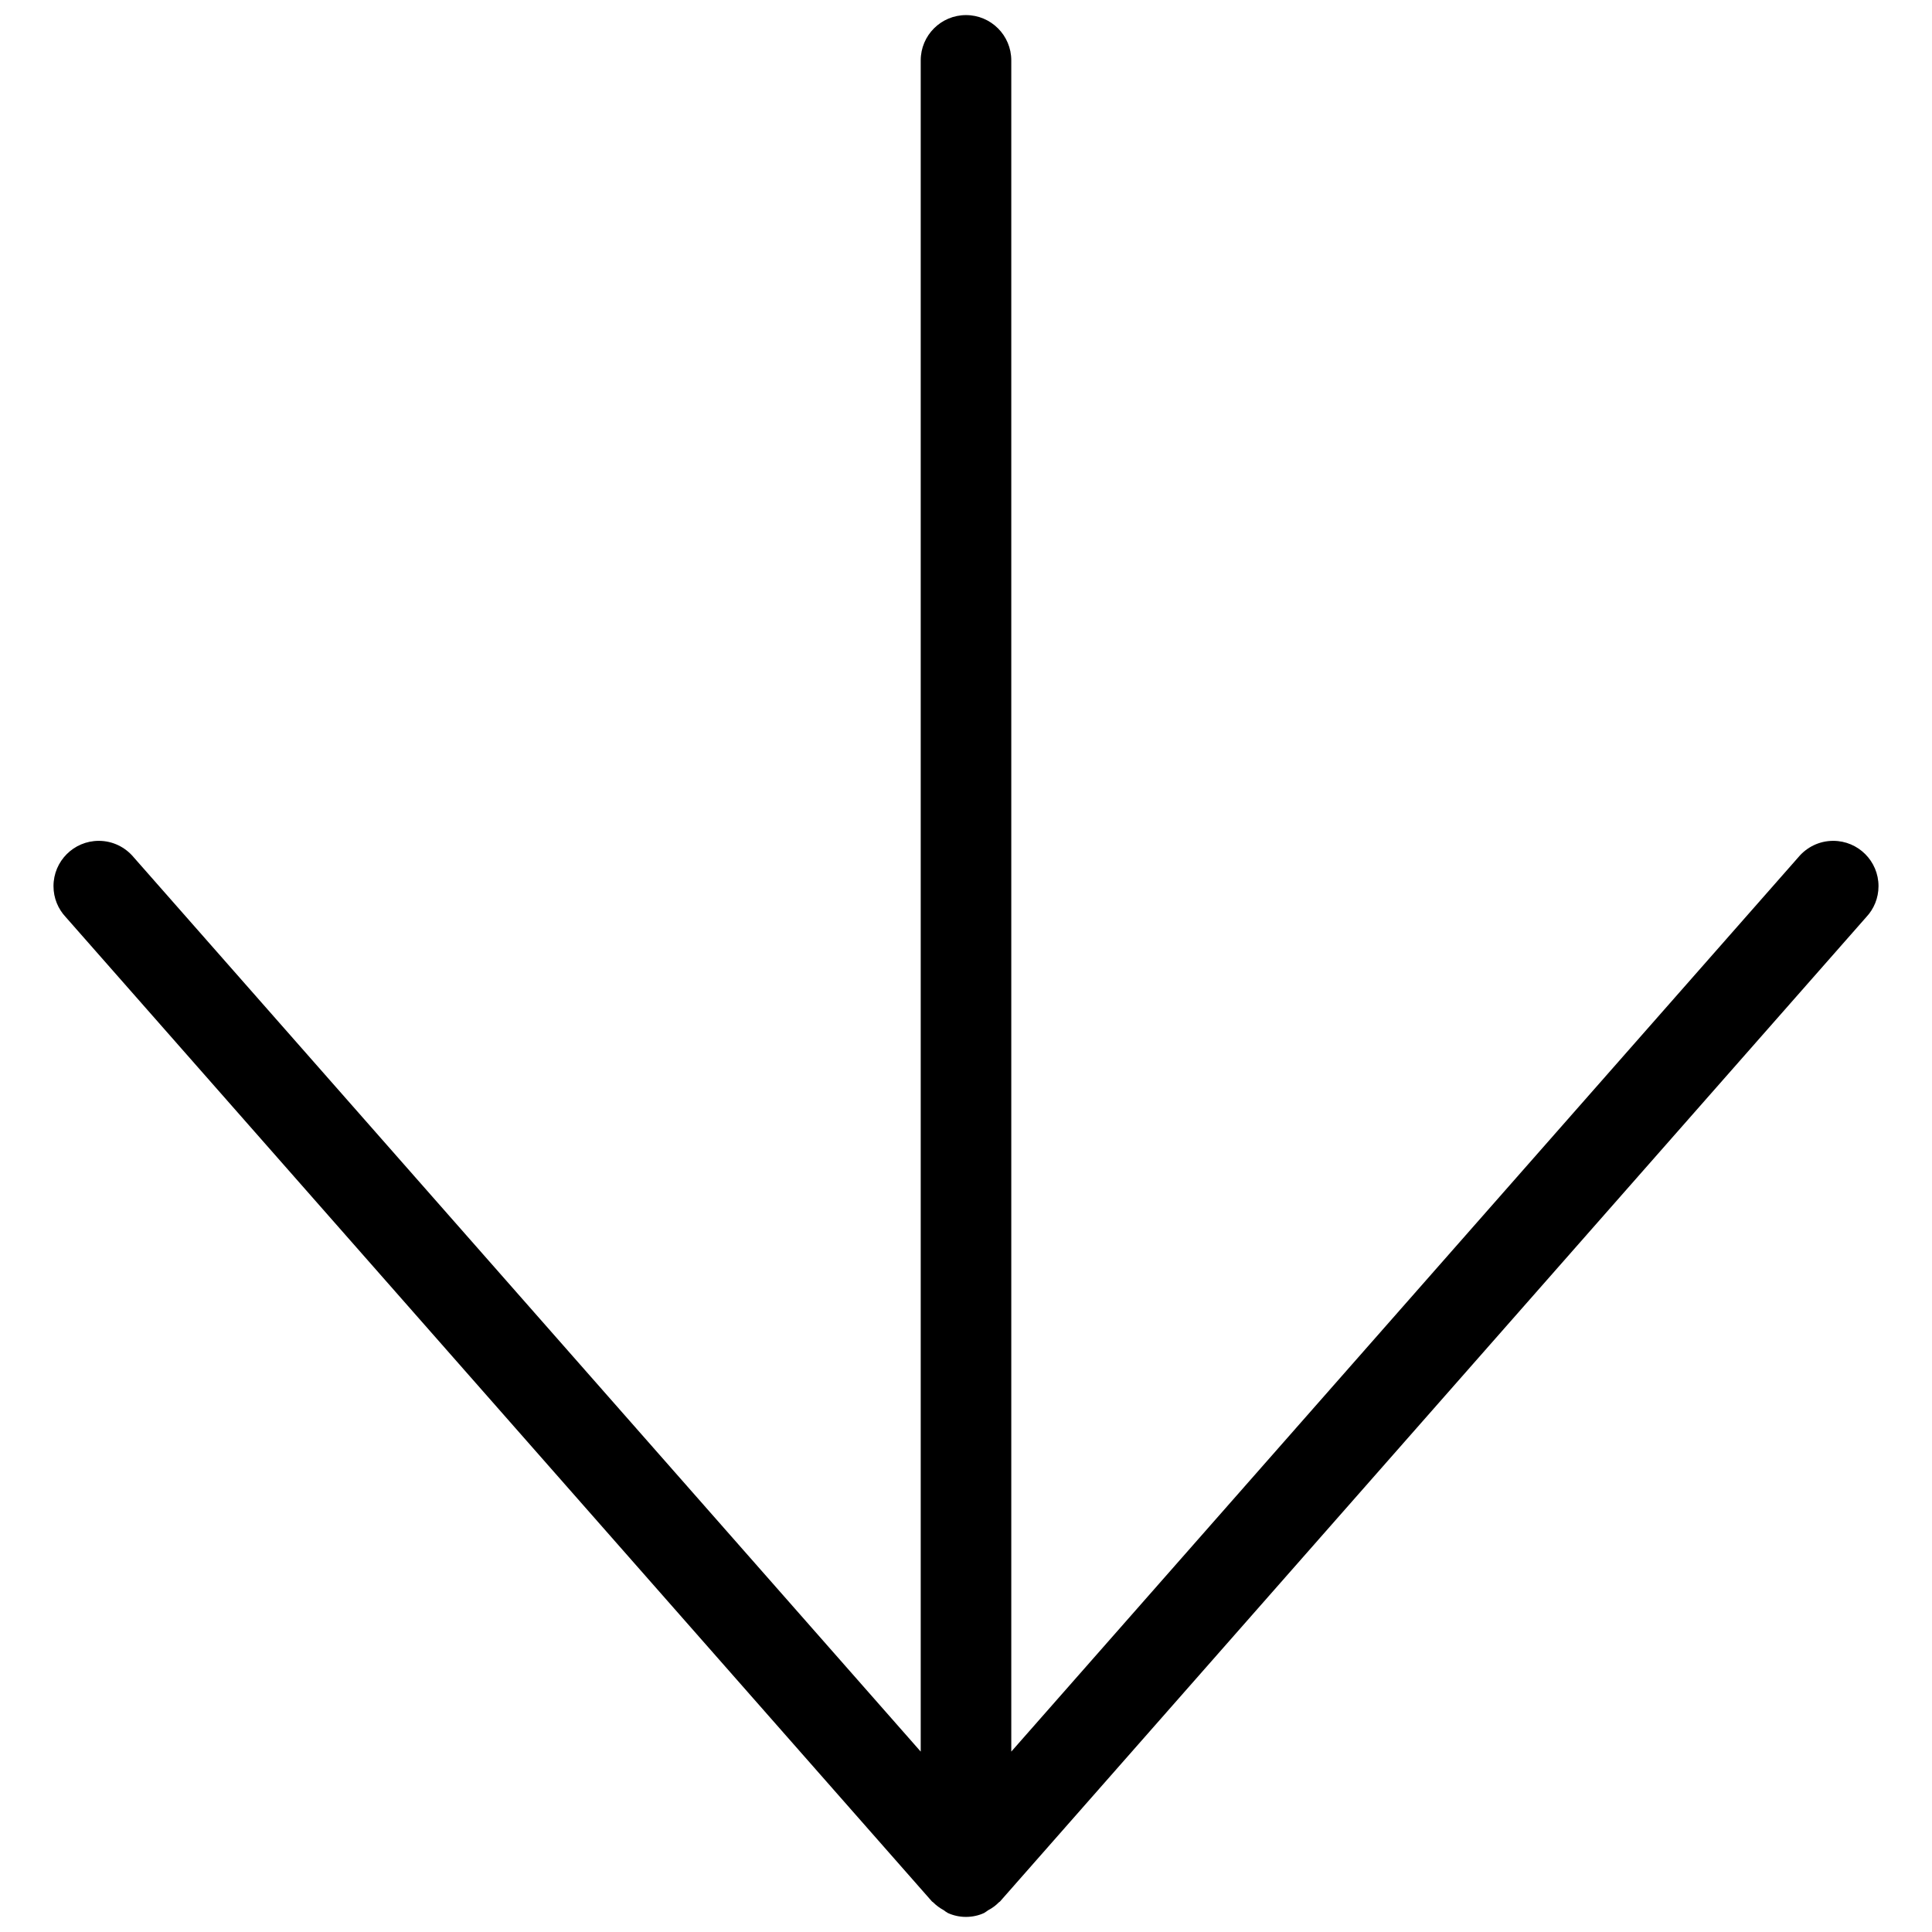 <svg height="32" viewBox="0 0 32 32" width="32" xmlns="http://www.w3.org/2000/svg"><path d="m30.911 15.19-14.348 16.305c-.005.006-.013.008-.018.013-.051.052-.11.096-.175.13l-.004.002c-.019.014-.04.029-.063.043l-.003.002c-.088.041-.192.065-.301.065s-.212-.024-.305-.067l.005.002c-.026-.015-.047-.03-.068-.046l.002.001c-.068-.037-.127-.081-.178-.132-.005-.006-.013-.008-.018-.013l-14.348-16.305c-.126-.134-.203-.314-.203-.513 0-.414.336-.75.75-.75.232 0 .44.106.578.272l.001.001 13.035 14.812v-28.012c0-.414.336-.75.75-.75s.75.336.75.75v28.012l13.035-14.812c.139-.167.346-.273.579-.273.414 0 .75.336.75.75 0 .199-.077.379-.203.513z"/></svg>